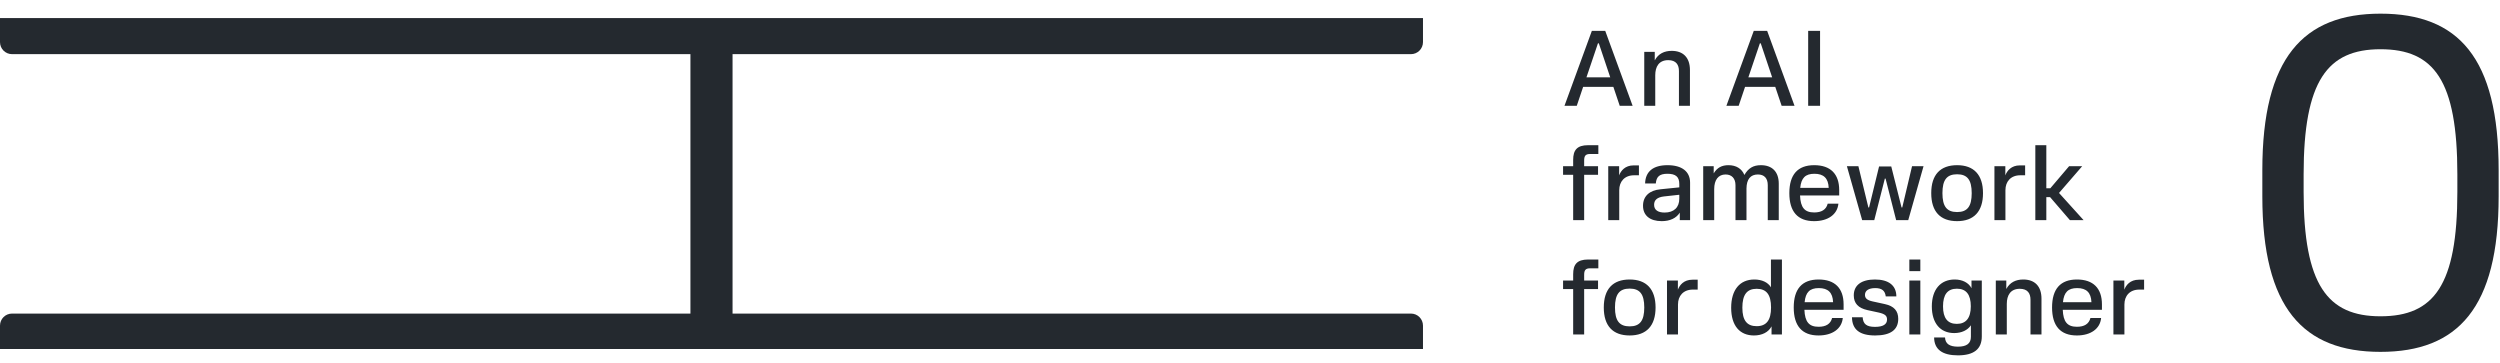 <svg width="1662" height="241" viewBox="0 0 1662 241" fill="none" xmlns="http://www.w3.org/2000/svg">
<path d="M1582.55 210.269C1547.22 210.269 1531.45 189.245 1531.45 127.633V115.953C1531.45 53.757 1547.22 32.733 1582.55 32.733C1618.17 32.733 1633.65 53.465 1633.65 115.953V127.633C1633.65 189.537 1618.17 210.269 1582.55 210.269ZM1504 130.553C1504 204.721 1531.16 233.921 1582.55 233.921C1633.94 233.921 1661.1 204.721 1661.1 130.553V113.033C1661.1 38.281 1634.23 9.081 1582.55 9.081C1531.16 9.081 1504 38.573 1504 113.033V130.553Z" fill="#24292F"/>
<path d="M0 12H946V28C946 32.418 942.418 36 938 36H8C3.582 36 0 32.418 0 28V12Z" fill="#24292F"/>
<path d="M0 216.465C0 212.047 3.582 208.465 8 208.465H938C942.418 208.465 946 212.047 946 216.465V232H0V216.465Z" fill="#24292F"/>
<rect x="487" y="33" width="179" height="28" transform="rotate(90 487 33)" fill="#24292F"/>
<path d="M1040.06 70.353H1048.23L1052.48 57.73H1072.55L1076.8 70.353H1085.37L1067.16 20.523H1058.26L1040.06 70.353ZM1054.67 51.418L1062.31 28.828H1062.91L1070.49 51.418H1054.67ZM1093.1 70.353H1100.41V50.023C1100.41 44.309 1102.87 39.99 1109.05 39.99C1114.36 39.99 1116.16 43.179 1116.16 47.232V70.353H1123.47V46.568C1123.47 38.263 1118.95 33.811 1111.37 33.811C1106.46 33.811 1102.47 35.672 1100.08 40.123V34.476H1093.1V70.353ZM1147.7 70.353H1155.87L1160.12 57.73H1180.19L1184.44 70.353H1193.01L1174.81 20.523H1165.9L1147.7 70.353ZM1162.31 51.418L1169.96 28.828H1170.55L1178.13 51.418H1162.31ZM1202.07 70.353H1209.98V20.523H1202.07V70.353ZM1045.84 106.29V110.476H1039.13V116.189H1045.84V146.354H1053.15V116.189H1062.38V110.476H1053.15V106.821C1053.15 103.898 1053.81 102.37 1057.13 102.37H1062.58V96.523H1055.8C1048.36 96.523 1045.84 99.845 1045.84 106.29ZM1069.16 146.354H1076.47V126.421C1076.47 120.707 1079.99 116.522 1086.37 116.522H1089.56V109.944H1086.1C1080.26 109.944 1077.53 113.598 1076.4 116.588V110.476H1069.16V146.354ZM1104.7 147.018C1110.22 147.018 1114.4 145.025 1116.73 141.37V146.354H1123.57V121.438C1123.57 113.997 1118.12 109.811 1108.56 109.811C1099.05 109.811 1093.87 113.997 1093.67 121.97H1100.78C1101.18 117.319 1103.37 115.525 1108.56 115.525C1114 115.525 1116.4 117.585 1116.4 122.302V124.561L1103.97 125.823C1096.53 126.488 1092.28 130.474 1092.28 136.786C1092.28 143.297 1096.93 147.018 1104.7 147.018ZM1099.65 136.122C1099.65 132.933 1101.78 131.139 1106.1 130.607L1116.4 129.478V132.069C1116.4 137.849 1112.87 141.304 1106.63 141.304C1102.18 141.304 1099.65 139.577 1099.65 136.122ZM1175.21 123.099V146.354H1182.52V122.103C1182.52 114.263 1178.2 109.811 1170.63 109.811C1165.58 109.811 1162.26 111.804 1159.67 116.322C1157.94 112.137 1154.22 109.811 1149.1 109.811C1144.65 109.811 1141.53 111.472 1139.27 115.259V110.476H1132.29V146.354H1139.6V125.757C1139.6 119.578 1142.33 115.99 1147.18 115.99C1151.29 115.99 1153.75 118.648 1153.75 123.099V146.354H1161.06V125.292C1161.13 119.179 1163.72 115.99 1168.64 115.99C1172.89 115.99 1175.21 118.515 1175.21 123.099ZM1206.02 147.018C1215.26 147.018 1221.5 142.566 1222.17 135.391H1215.06C1214.06 139.377 1210.94 141.238 1206.09 141.238C1199.65 141.238 1196.99 137.916 1196.66 129.943H1222.7V126.355C1222.7 115.658 1216.92 109.811 1206.09 109.811C1195.06 109.811 1189.55 116.123 1189.55 128.415C1189.55 140.64 1195.06 147.018 1206.02 147.018ZM1196.79 124.893C1197.45 118.316 1200.18 115.525 1206.22 115.525C1212.34 115.525 1215.46 118.448 1215.72 124.893H1196.79ZM1237.97 146.354H1246.01L1253.05 118.714H1253.52L1260.56 146.354H1268.6L1278.77 110.476H1271.13L1264.62 137.916H1264.15L1257.31 110.675H1249.2L1242.56 137.916H1242.09L1235.45 110.476H1227.81L1237.97 146.354ZM1301.09 147.018C1312.19 147.018 1318.3 140.64 1318.3 128.415C1318.3 116.189 1312.19 109.811 1301.09 109.811C1289.87 109.811 1283.89 116.189 1283.89 128.415C1283.89 140.64 1289.87 147.018 1301.09 147.018ZM1291.33 128.415C1291.33 119.578 1294.25 115.857 1301.09 115.857C1307.87 115.857 1310.79 119.578 1310.79 128.415C1310.79 137.251 1307.87 140.972 1301.09 140.972C1294.25 140.972 1291.33 137.251 1291.33 128.415ZM1325.9 146.354H1333.21V126.421C1333.21 120.707 1336.73 116.522 1343.11 116.522H1346.3V109.944H1342.85C1337 109.944 1334.28 113.598 1333.15 116.588V110.476H1325.9V146.354ZM1376.08 146.354H1385.18L1368.84 128.282L1384.25 110.476H1375.55L1363.06 125.159H1360.4V96.523H1353.09V146.354H1360.4V131.072H1362.92L1376.08 146.354ZM1045.84 182.29V186.476H1039.13V192.189H1045.84V222.354H1053.15V192.189H1062.38V186.476H1053.15V182.821C1053.15 179.898 1053.81 178.37 1057.13 178.37H1062.58V172.523H1055.8C1048.36 172.523 1045.84 175.845 1045.84 182.29ZM1083.41 223.018C1094.51 223.018 1100.62 216.64 1100.62 204.415C1100.62 192.189 1094.51 185.811 1083.41 185.811C1072.18 185.811 1066.2 192.189 1066.2 204.415C1066.2 216.64 1072.18 223.018 1083.41 223.018ZM1073.64 204.415C1073.64 195.578 1076.57 191.857 1083.41 191.857C1090.19 191.857 1093.11 195.578 1093.11 204.415C1093.11 213.251 1090.19 216.972 1083.41 216.972C1076.57 216.972 1073.64 213.251 1073.64 204.415ZM1108.22 222.354H1115.53V202.421C1115.53 196.707 1119.05 192.522 1125.43 192.522H1128.62V185.944H1125.16C1119.32 185.944 1116.59 189.598 1115.46 192.588V186.476H1108.22V222.354ZM1177.72 222.354H1184.63V172.523H1177.32V190.994C1175.33 187.672 1171.27 185.811 1166.29 185.811C1156.59 185.811 1150.88 192.721 1150.88 204.614C1150.88 216.507 1156.59 223.018 1166.02 223.018C1171.47 223.018 1175.72 220.825 1177.72 216.972V222.354ZM1158.32 204.547C1158.32 195.91 1161.37 191.99 1167.82 191.99C1174.26 191.99 1177.39 195.777 1177.39 204.415C1177.39 212.853 1174.33 216.839 1167.82 216.839C1161.37 216.839 1158.32 212.985 1158.32 204.547ZM1208.94 223.018C1218.18 223.018 1224.42 218.566 1225.09 211.391H1217.98C1216.98 215.377 1213.86 217.238 1209.01 217.238C1202.56 217.238 1199.91 213.916 1199.57 205.943H1225.62V202.355C1225.62 191.658 1219.84 185.811 1209.01 185.811C1197.98 185.811 1192.47 192.123 1192.47 204.415C1192.47 216.64 1197.98 223.018 1208.94 223.018ZM1199.71 200.893C1200.37 194.316 1203.1 191.525 1209.14 191.525C1215.25 191.525 1218.38 194.448 1218.64 200.893H1199.71ZM1246.61 223.018C1256.77 223.018 1261.95 219.297 1261.95 211.989C1261.95 206.674 1259.16 203.484 1253.05 202.156L1244.81 200.362C1241.29 199.564 1239.83 198.302 1239.83 196.043C1239.83 193.186 1242.29 191.525 1246.67 191.525C1251.06 191.525 1253.18 193.253 1253.65 197.04H1260.69C1260.69 189.731 1255.51 185.811 1246.47 185.811C1237.44 185.811 1232.39 189.598 1232.39 196.375C1232.39 201.624 1235.38 204.813 1241.42 206.142L1249.06 207.803C1253.12 208.733 1254.51 209.929 1254.51 212.387C1254.51 215.643 1251.85 217.304 1246.47 217.304C1240.96 217.304 1238.57 215.444 1238.3 210.926H1231.19C1231.32 219.098 1236.31 223.018 1246.61 223.018ZM1269.33 222.354H1276.64V186.476H1269.33V222.354ZM1269.33 180.23H1276.64V172.523H1269.33V180.23ZM1301.62 236.24C1312.25 236.24 1317.5 232.054 1317.5 223.616V186.476H1310.65V191.592C1308.73 187.937 1304.61 185.811 1299.49 185.811C1290.06 185.811 1284.28 192.522 1284.28 203.684C1284.28 214.779 1289.86 221.423 1299.16 221.423C1304.08 221.423 1308.13 219.497 1310.25 216.241V223.882C1310.25 228.333 1307.46 230.459 1301.62 230.459C1296.04 230.459 1293.25 228.532 1293.05 224.347H1285.8C1285.87 232.32 1291.32 236.24 1301.62 236.24ZM1291.72 203.684C1291.72 195.777 1294.77 191.924 1300.95 191.924C1307.13 191.924 1310.19 195.844 1310.19 203.617C1310.19 211.324 1307.06 215.311 1300.89 215.311C1294.77 215.311 1291.72 211.457 1291.72 203.684ZM1326.81 222.354H1334.12V202.023C1334.12 196.309 1336.58 191.99 1342.76 191.99C1348.07 191.99 1349.87 195.179 1349.87 199.232V222.354H1357.18V198.568C1357.18 190.263 1352.66 185.811 1345.08 185.811C1340.17 185.811 1336.18 187.672 1333.79 192.123V186.476H1326.81V222.354ZM1380.69 223.018C1389.92 223.018 1396.17 218.566 1396.83 211.391H1389.73C1388.73 215.377 1385.61 217.238 1380.76 217.238C1374.31 217.238 1371.65 213.916 1371.32 205.943H1397.37V202.355C1397.37 191.658 1391.59 185.811 1380.76 185.811C1369.73 185.811 1364.21 192.123 1364.21 204.415C1364.21 216.64 1369.73 223.018 1380.69 223.018ZM1371.45 200.893C1372.12 194.316 1374.84 191.525 1380.89 191.525C1387 191.525 1390.12 194.448 1390.39 200.893H1371.45ZM1405 222.354H1412.31V202.421C1412.31 196.707 1415.83 192.522 1422.21 192.522H1425.4V185.944H1421.94C1416.09 185.944 1413.37 189.598 1412.24 192.588V186.476H1405V222.354Z" fill="#24292F"/>
</svg>
